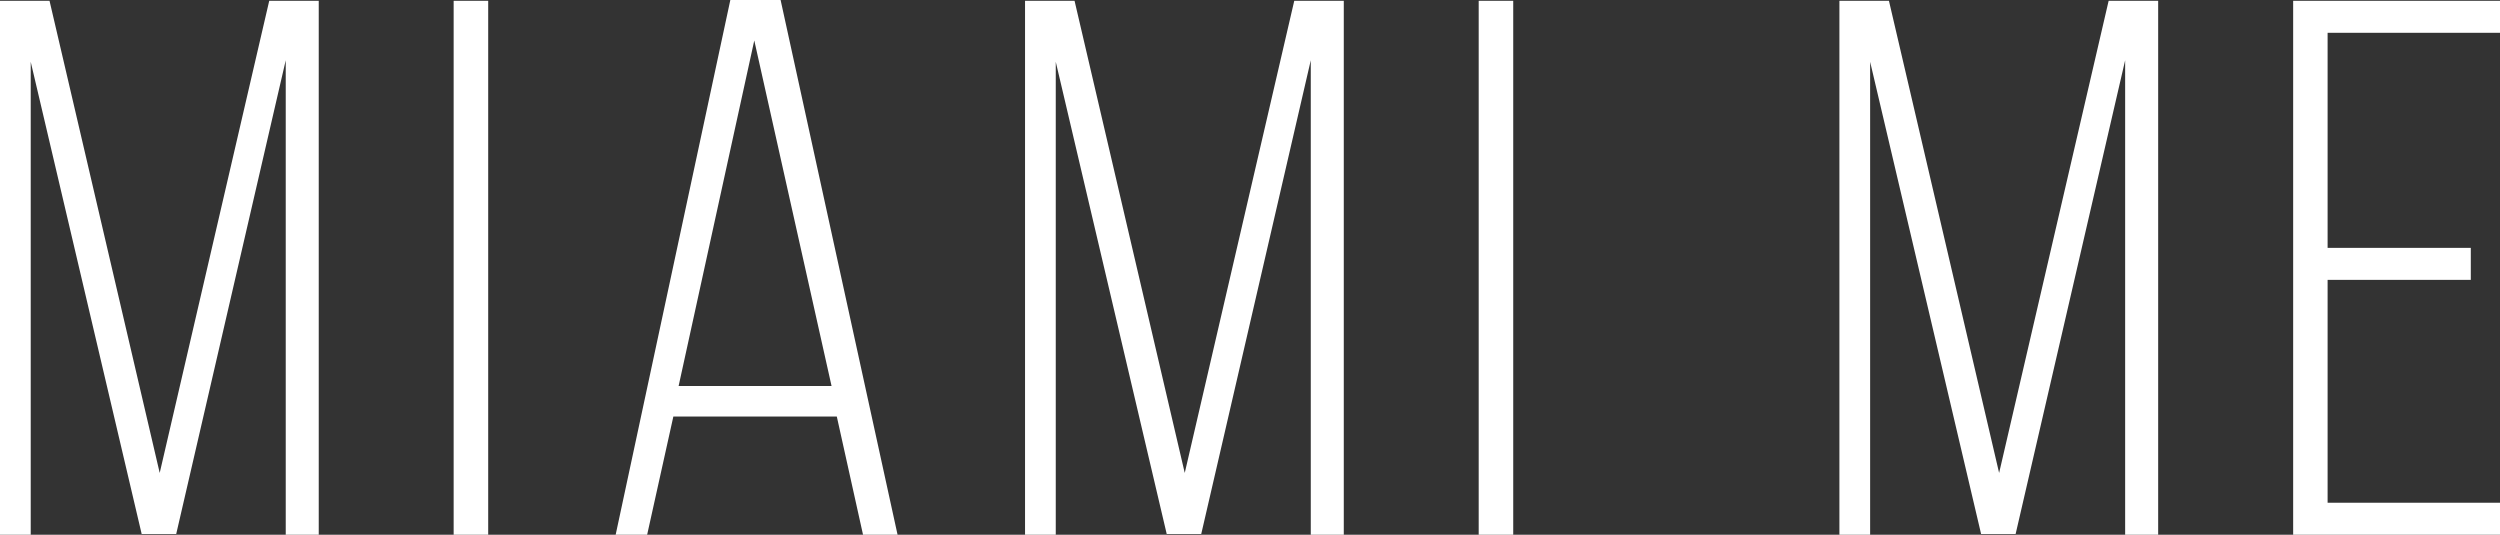 <svg width="187" height="40" viewBox="0 0 187 40" fill="none" xmlns="http://www.w3.org/2000/svg">
<rect x="0" y="0" width="187" height="40" fill="#333333" stroke="none"/>
<path d="M13.181 39.942H10.597L2.298 4.624V40H0V0.058H3.704L11.946 35.376L20.139 0.058H23.842V40H21.373V4.508L13.181 39.942Z" fill="white"/>
<path d="M36.517 0.058V40H33.933V0.058H36.517Z" fill="white"/>
<path d="M50.368 31.151L48.406 40H46.051L54.629 0H58.389L67.138 40H64.555L62.593 31.158H50.368V31.151ZM50.761 28.871H62.2L56.42 3.027L50.761 28.871Z" fill="white"/>
<path d="M89.853 39.942H87.27L78.971 4.624V40H76.673V0.058H80.376L88.619 35.376L96.811 0.058H100.515V40H98.046V4.508L89.853 39.942Z" fill="white"/>
<path d="M113.189 0.058V40H110.606V0.058H113.189Z" fill="white"/>
<path d="M150.769 39.942H148.186L139.886 4.624V40H137.588V0.058H141.292L149.534 35.376L157.727 0.058H161.431V40H158.961V4.508L150.769 39.942Z" fill="white"/>
<path d="M184.816 18.541V20.936H174.105V37.604H187.007V40H171.528V0.058H187.007V2.454H174.105V18.541H184.816Z" fill="white"/>
</svg>
